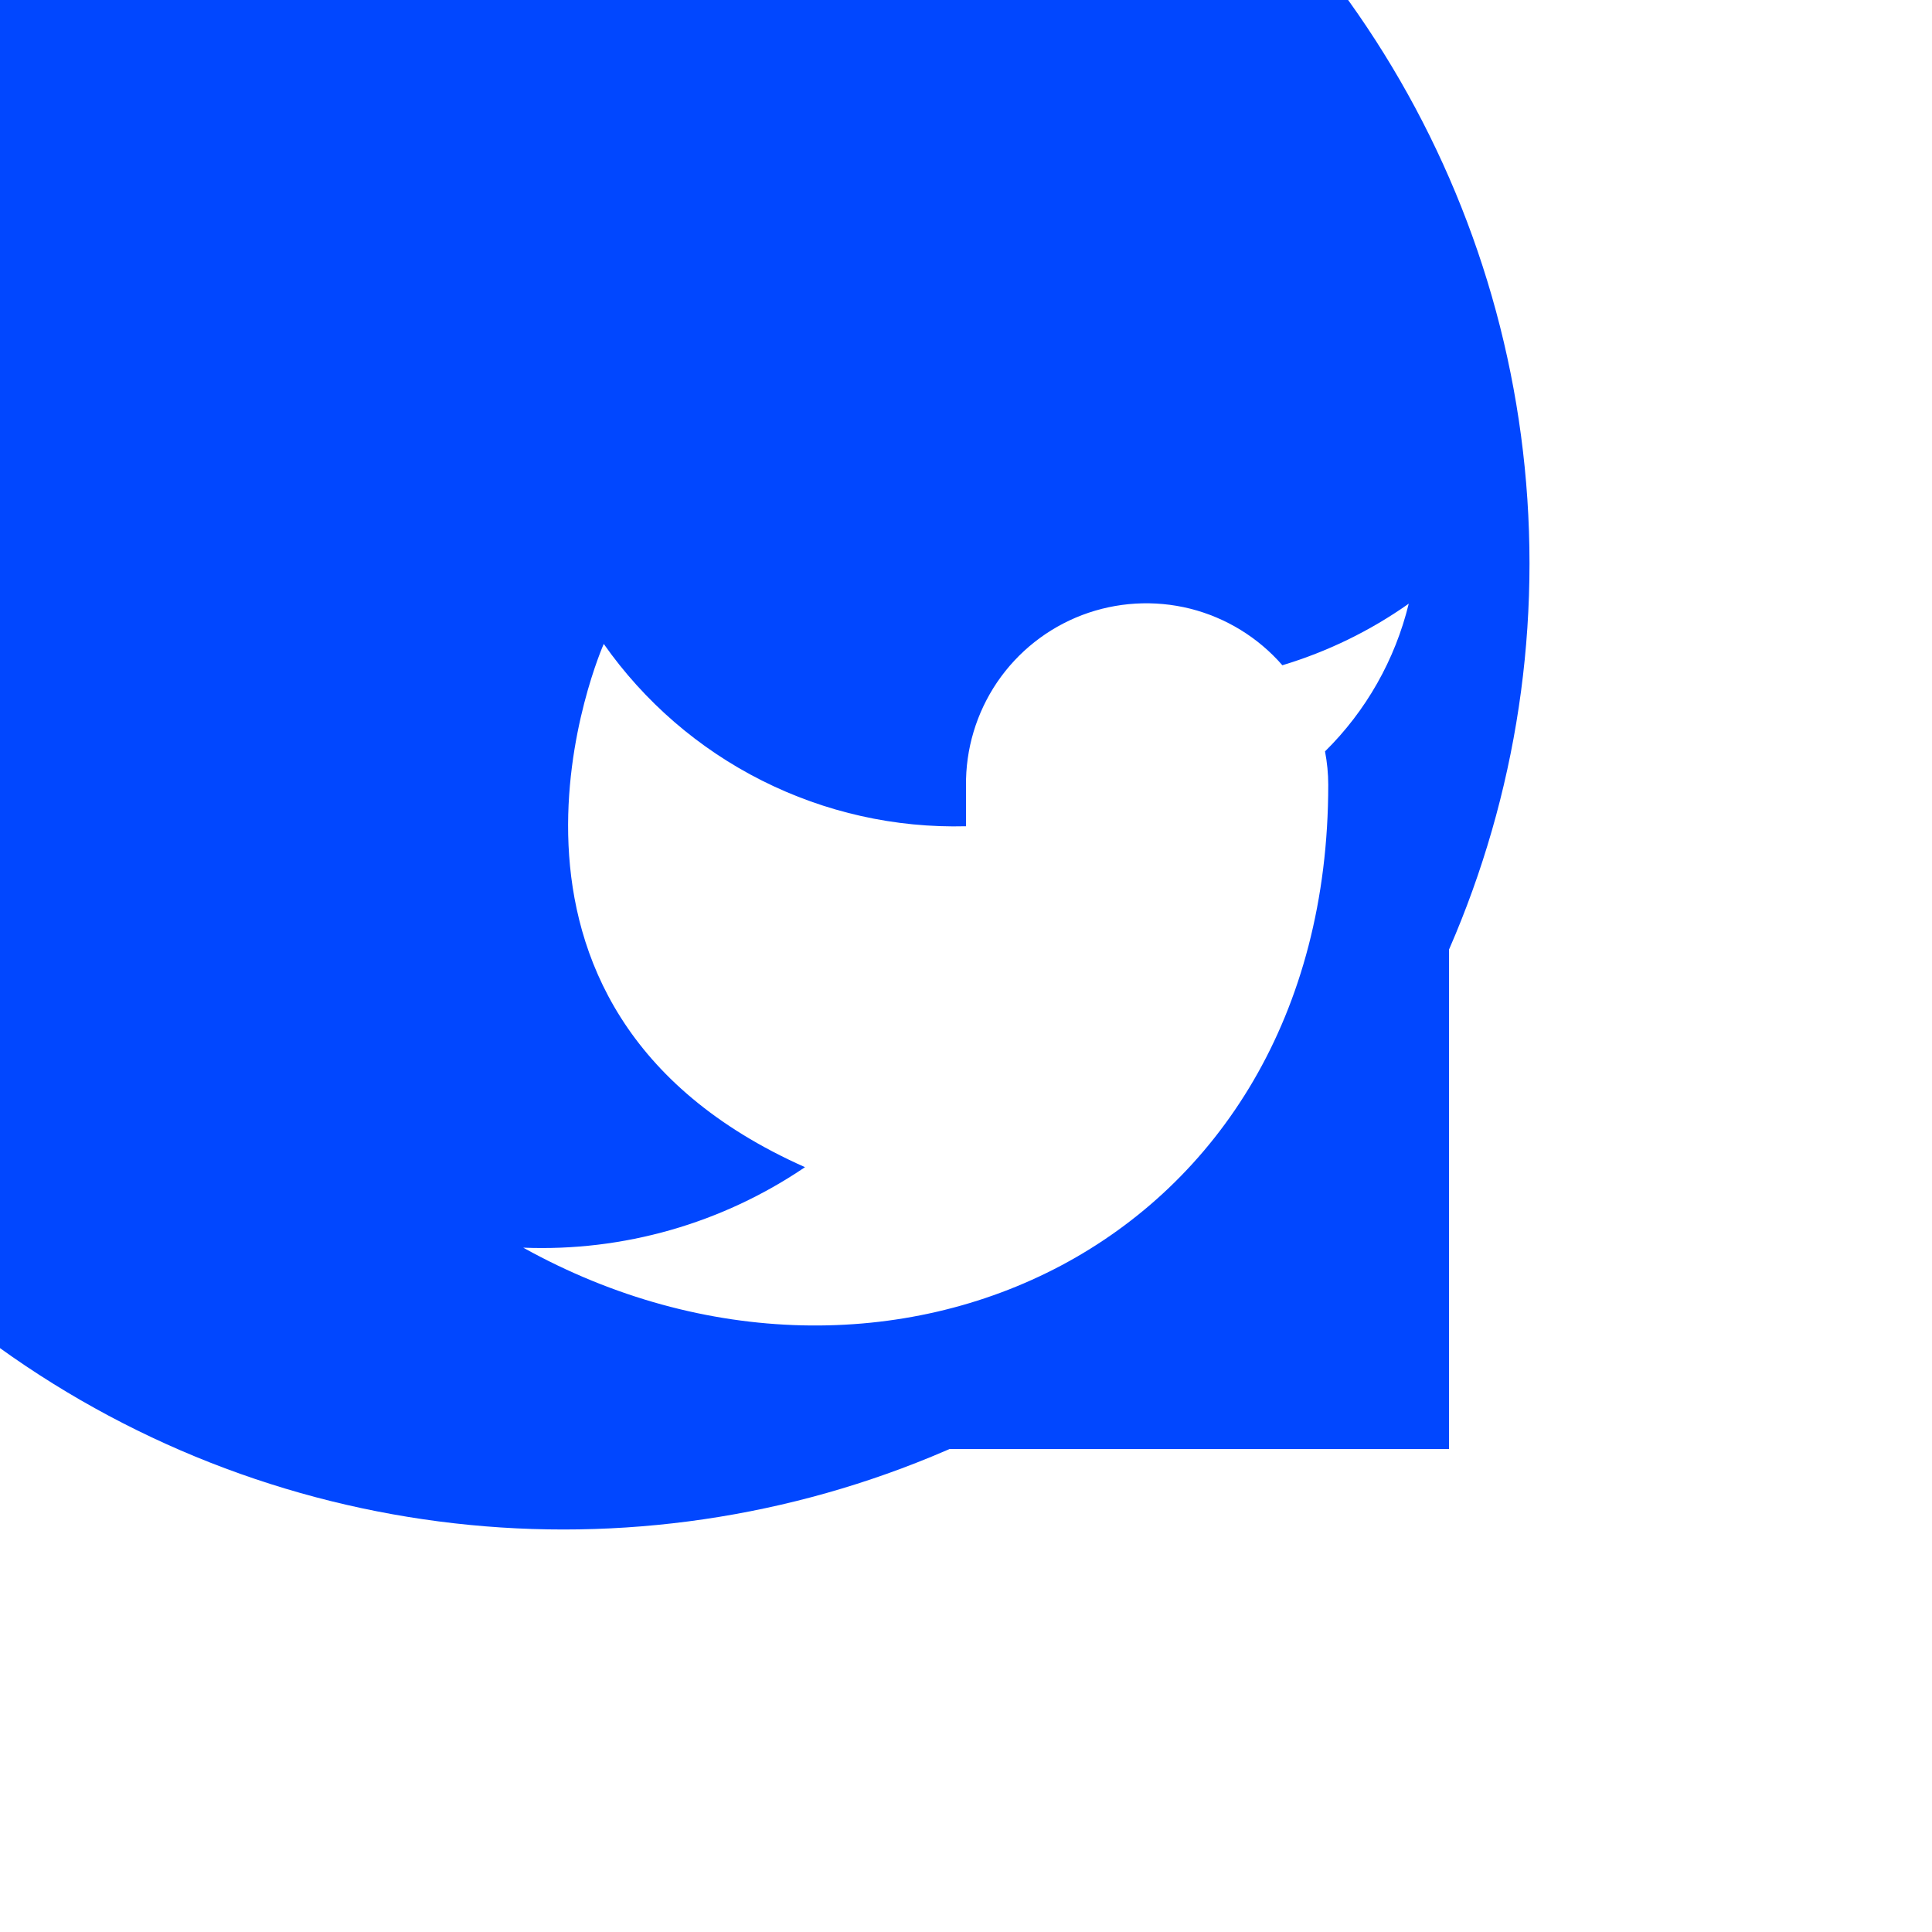 <svg width="24" height="24" viewBox="0 0 24 24" fill="none" xmlns="http://www.w3.org/2000/svg">
<g filter="url(#filter0_bi_205_296)">
<circle cx="12" cy="12" r="12" fill="#0147FF"/>
</g>
<rect width="12" height="12" transform="translate(6 6)" fill="#0147FF"/>
<path d="M17.5 7.499C17.021 7.837 16.491 8.095 15.93 8.264C15.629 7.918 15.229 7.673 14.784 7.561C14.338 7.45 13.87 7.478 13.441 7.641C13.012 7.805 12.644 8.096 12.386 8.476C12.129 8.856 11.994 9.305 12 9.764V10.264C11.121 10.287 10.251 10.092 9.466 9.697C8.68 9.302 8.005 8.718 7.5 7.999C7.5 7.999 5.5 12.499 10 14.499C8.97 15.198 7.744 15.549 6.5 15.499C11 17.999 16.5 15.499 16.5 9.749C16.5 9.61 16.486 9.471 16.46 9.334C16.97 8.831 17.33 8.196 17.5 7.499Z" fill="white"/>
<defs>
<filter id="filter0_bi_205_296" x="-42" y="-42" width="108" height="108" filterUnits="userSpaceOnUse" color-interpolation-filters="sRGB">
<feFlood flood-opacity="0" result="BackgroundImageFix"/>
<feGaussianBlur in="BackgroundImageFix" stdDeviation="21"/>
<feComposite in2="SourceAlpha" operator="in" result="effect1_backgroundBlur_205_296"/>
<feBlend mode="normal" in="SourceGraphic" in2="effect1_backgroundBlur_205_296" result="shape"/>
<feColorMatrix in="SourceAlpha" type="matrix" values="0 0 0 0 0 0 0 0 0 0 0 0 0 0 0 0 0 0 127 0" result="hardAlpha"/>
<feOffset dx="-5" dy="-5"/>
<feGaussianBlur stdDeviation="125"/>
<feComposite in2="hardAlpha" operator="arithmetic" k2="-1" k3="1"/>
<feColorMatrix type="matrix" values="0 0 0 0 1 0 0 0 0 1 0 0 0 0 1 0 0 0 0.02 0"/>
<feBlend mode="normal" in2="shape" result="effect2_innerShadow_205_296"/>
</filter>
</defs>
</svg>
